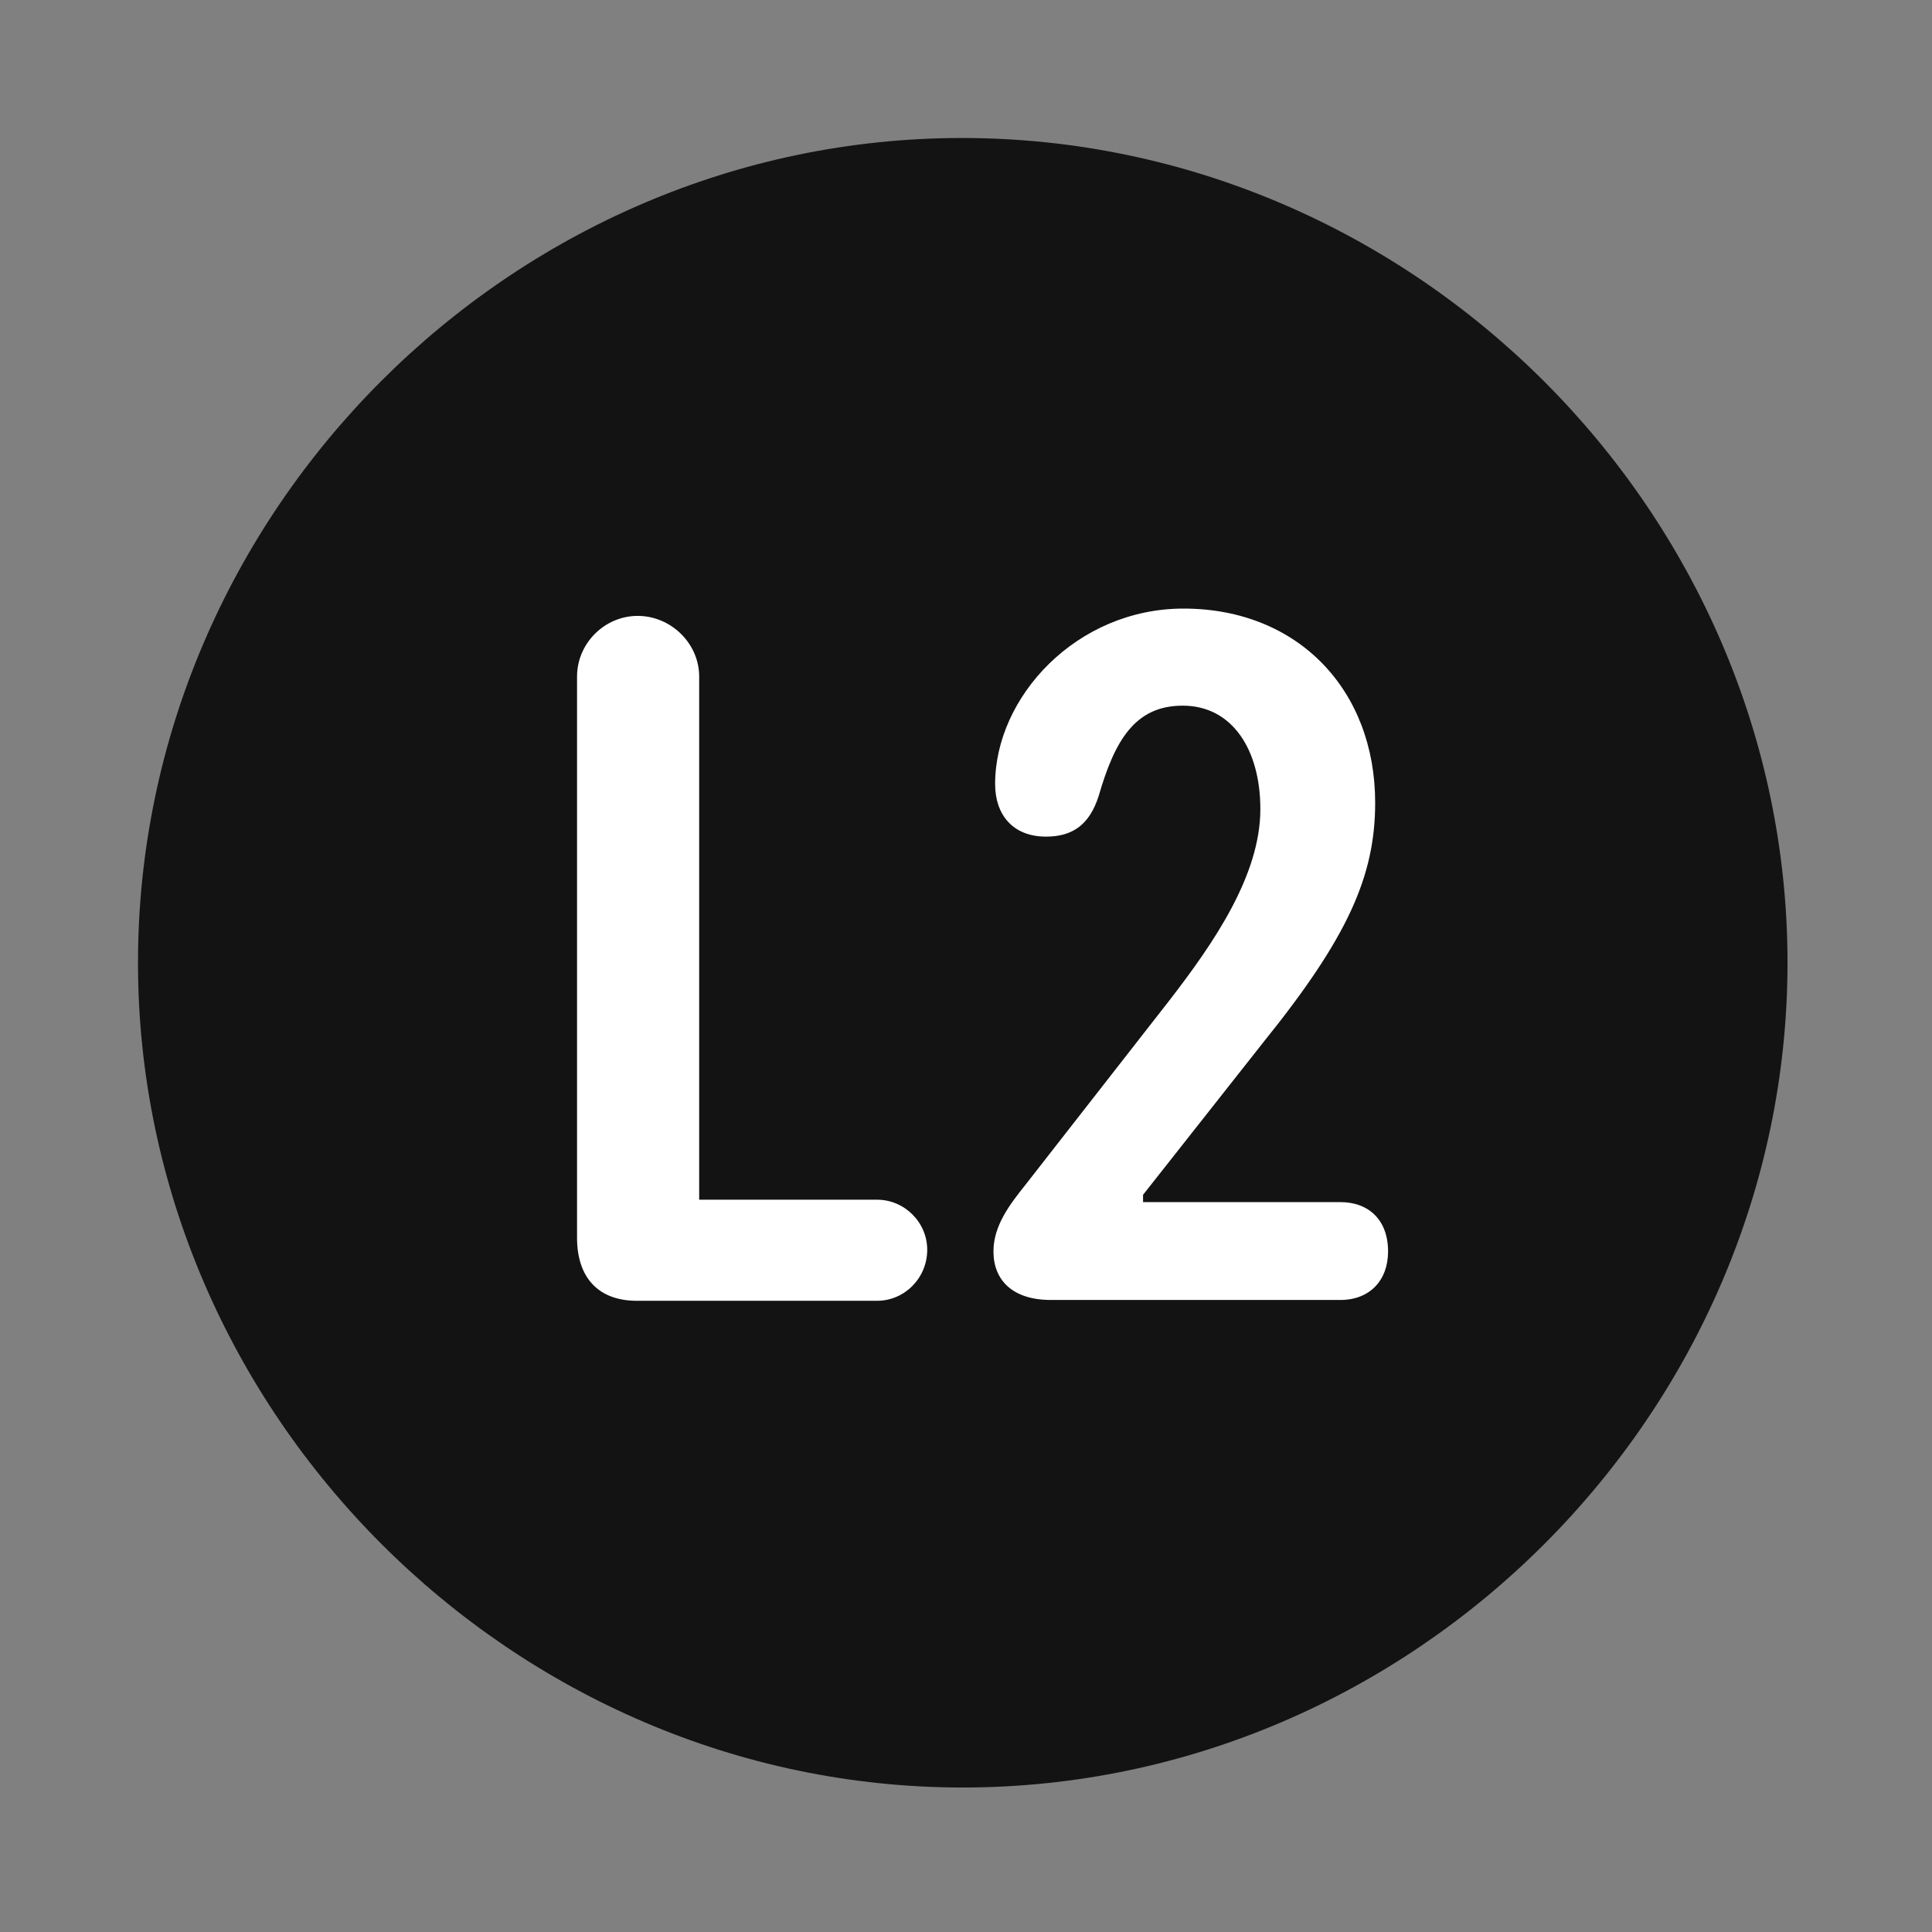 <svg width="28" height="28" viewBox="0 0 28 28" fill="none" xmlns="http://www.w3.org/2000/svg">
<rect x="0" y="0" width="28" height="28" fill="#808080" stroke="none"/>
<path d="M13.953 25.906C20.492 25.906 25.906 20.48 25.906 13.953C25.906 7.414 20.48 2 13.941 2C7.414 2 2 7.414 2 13.953C2 20.48 7.426 25.906 13.953 25.906Z" fill="black" fill-opacity="0.85"/>
<path d="M9.23 18.852C8.668 18.852 8.363 18.512 8.363 17.938V9.805C8.363 9.324 8.762 8.926 9.242 8.926C9.723 8.926 10.133 9.324 10.133 9.805V17.387H12.711C13.109 17.387 13.438 17.715 13.438 18.113C13.438 18.523 13.109 18.852 12.711 18.852H9.23ZM15.23 18.84C14.668 18.84 14.398 18.547 14.398 18.137C14.398 17.762 14.633 17.457 14.867 17.164L16.953 14.492C17.586 13.672 18.266 12.688 18.266 11.727C18.266 10.859 17.855 10.227 17.141 10.227C16.449 10.227 16.156 10.73 15.922 11.539C15.793 11.938 15.559 12.125 15.16 12.125C14.68 12.125 14.422 11.809 14.422 11.363C14.422 10.098 15.605 8.82 17.152 8.82C18.816 8.82 19.93 10.004 19.93 11.633C19.93 12.699 19.531 13.59 18.312 15.102L16.566 17.316V17.422H19.426C19.836 17.422 20.117 17.68 20.117 18.137C20.117 18.559 19.848 18.84 19.426 18.84H15.23Z" fill="white"/>
</svg>
